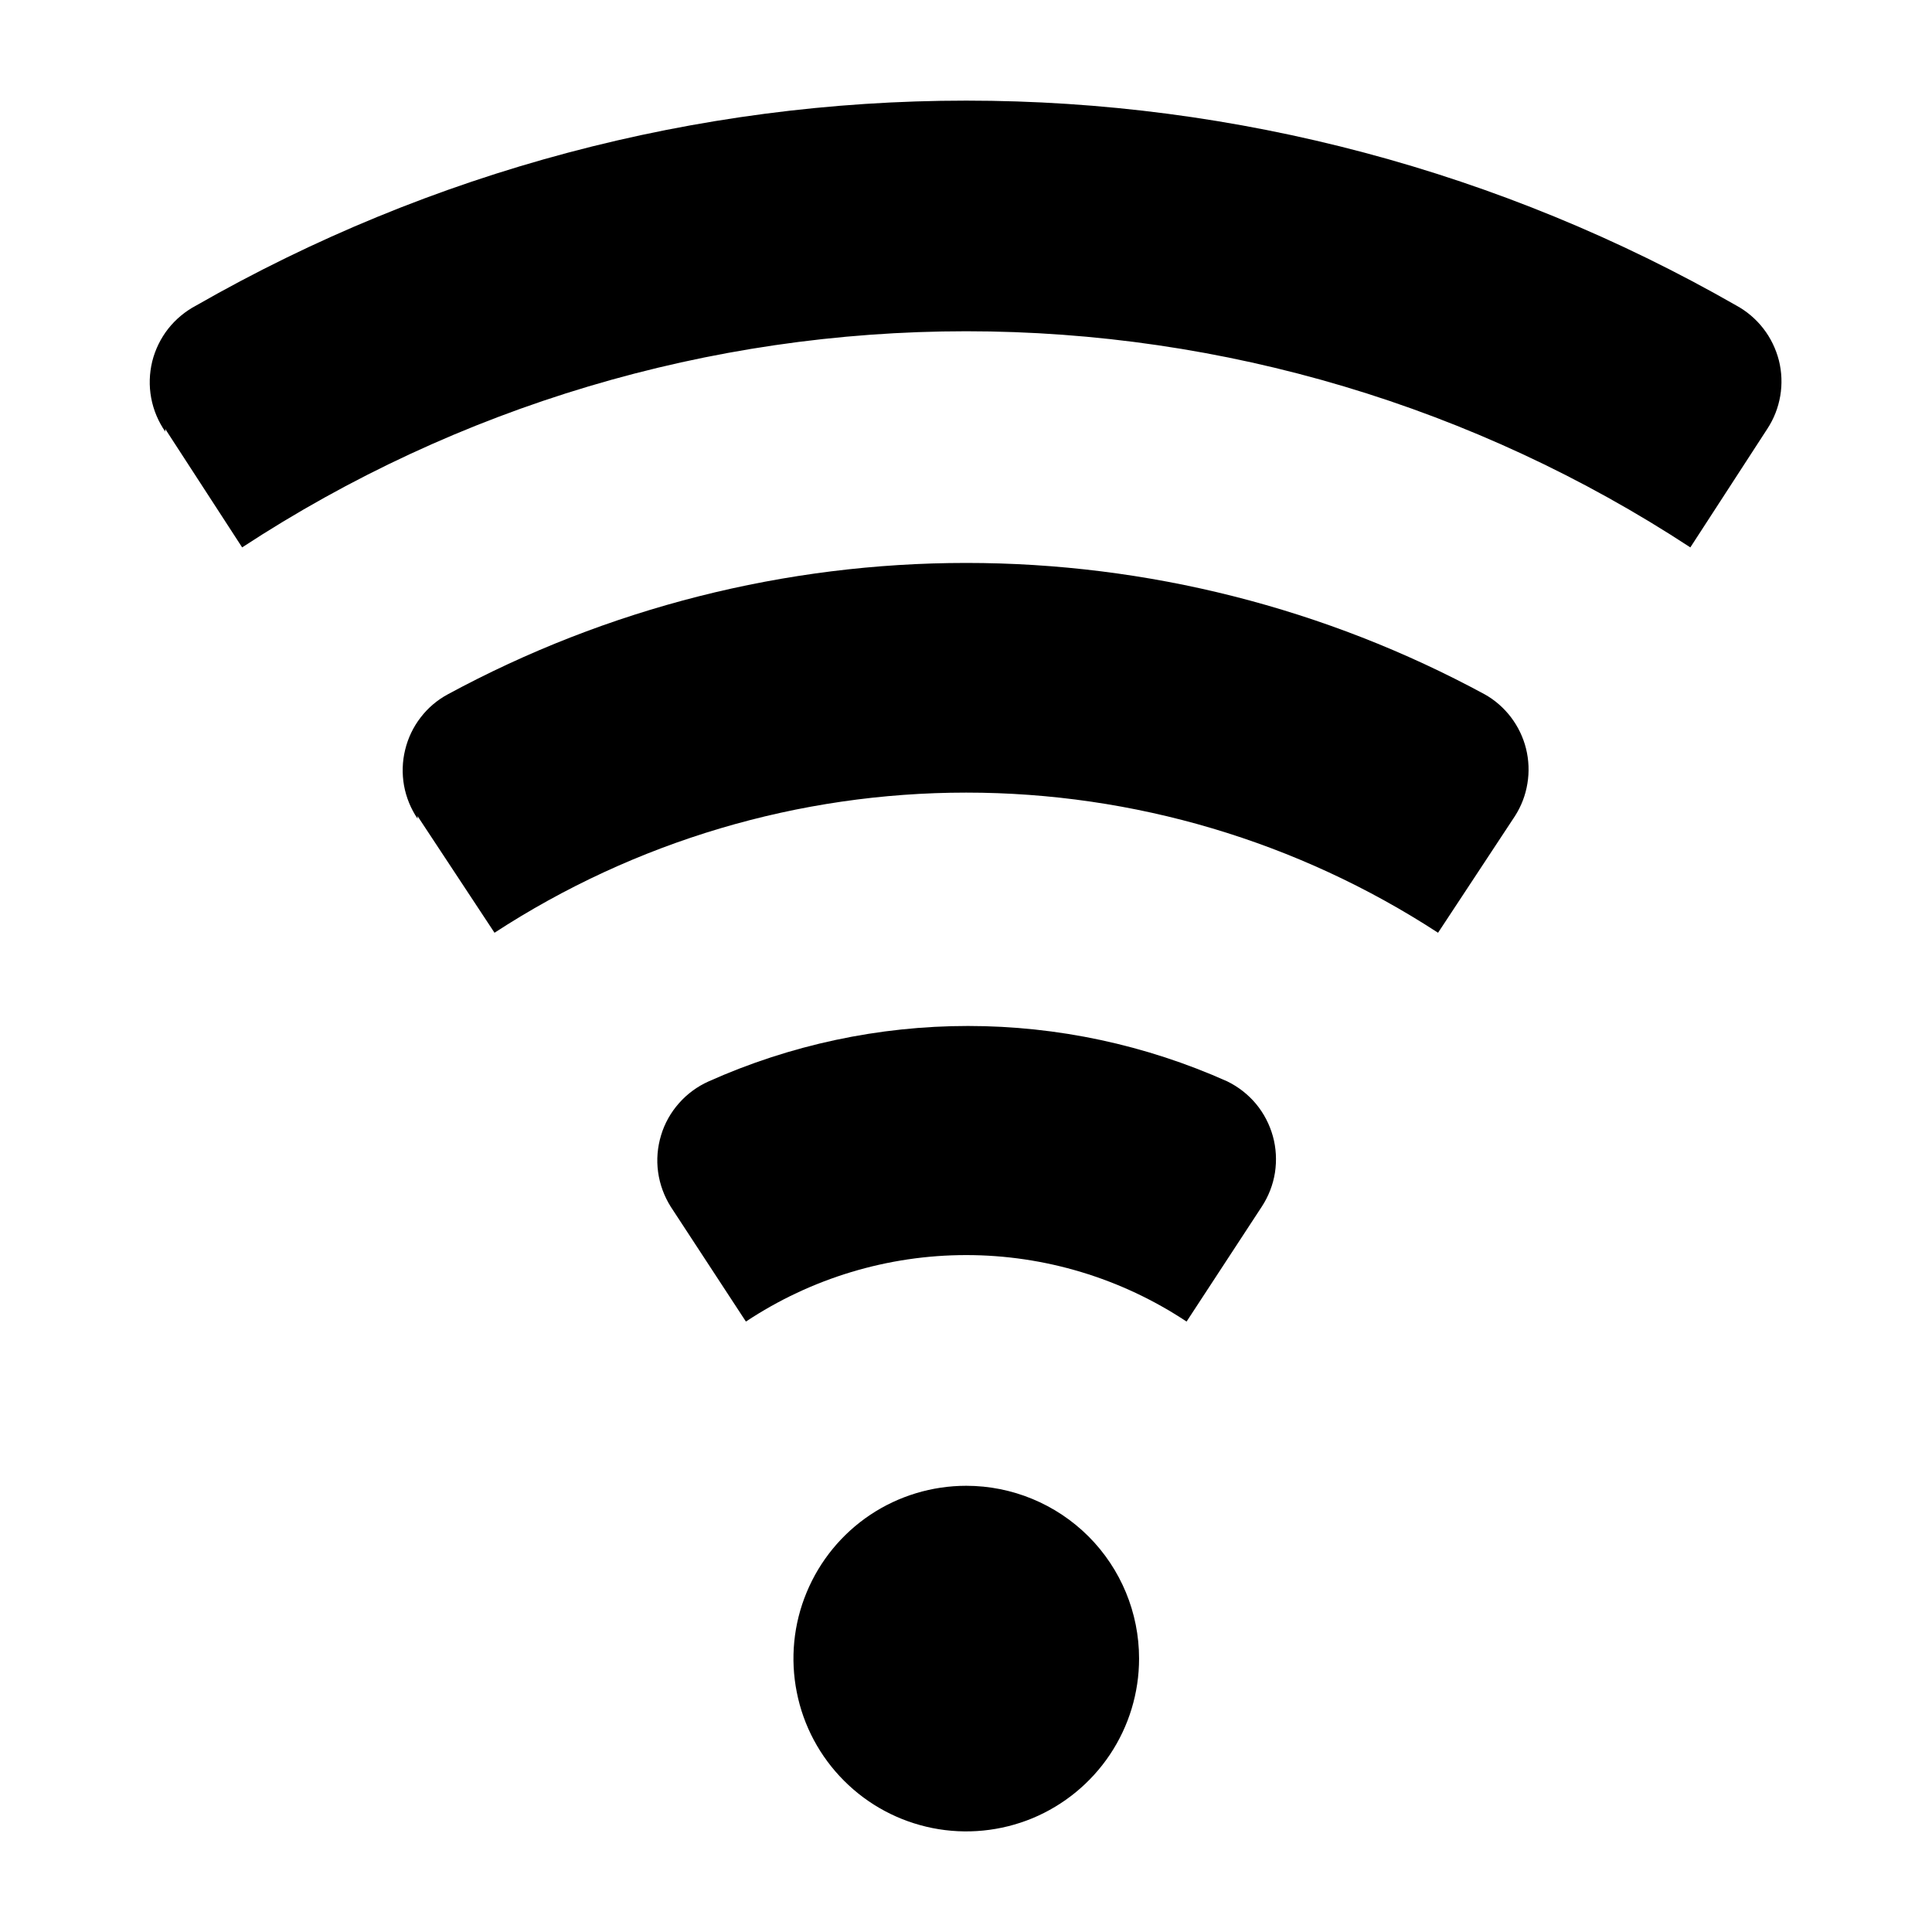 <svg width="24" height="24" viewBox="0 0 24 24" fill="none" xmlns="http://www.w3.org/2000/svg">
<path d="M14.15 20.603C14.15 21.028 14.024 21.443 13.788 21.796C13.552 22.149 13.217 22.424 12.825 22.587C12.432 22.749 12.001 22.792 11.584 22.709C11.168 22.626 10.785 22.422 10.485 22.121C10.185 21.821 9.98 21.439 9.898 21.022C9.815 20.606 9.857 20.174 10.02 19.782C10.182 19.39 10.457 19.054 10.81 18.818C11.164 18.582 11.579 18.457 12.003 18.457C12.572 18.457 13.118 18.683 13.521 19.085C13.924 19.488 14.15 20.034 14.15 20.603ZM8.332 14.99L9.266 16.417C10.077 15.879 11.029 15.591 12.003 15.591C12.977 15.591 13.929 15.879 14.74 16.417L15.674 14.99C15.758 14.862 15.814 14.718 15.838 14.567C15.861 14.416 15.853 14.261 15.812 14.114C15.771 13.967 15.7 13.83 15.602 13.712C15.504 13.595 15.382 13.5 15.245 13.433C14.232 12.98 13.134 12.745 12.025 12.745C10.915 12.745 9.817 12.98 8.804 13.433C8.663 13.496 8.537 13.588 8.435 13.704C8.333 13.819 8.256 13.955 8.212 14.103C8.167 14.251 8.154 14.407 8.175 14.559C8.196 14.713 8.25 14.859 8.332 14.99ZM2.053 5.329L3.008 6.8C5.681 5.048 8.807 4.115 12.003 4.115C15.199 4.115 18.325 5.048 20.998 6.8L21.953 5.329C22.035 5.205 22.09 5.065 22.115 4.918C22.14 4.772 22.134 4.621 22.098 4.477C22.061 4.333 21.995 4.197 21.904 4.08C21.812 3.962 21.698 3.865 21.567 3.794C18.655 2.127 15.358 1.25 12.003 1.25C8.648 1.25 5.351 2.127 2.439 3.794C2.304 3.865 2.185 3.963 2.09 4.083C1.996 4.203 1.928 4.342 1.891 4.49C1.855 4.639 1.85 4.793 1.878 4.943C1.906 5.094 1.966 5.236 2.053 5.362V5.329ZM5.187 10.138L6.143 11.587C7.886 10.451 9.922 9.846 12.003 9.846C14.084 9.846 16.12 10.451 17.864 11.587L18.819 10.138C18.898 10.015 18.951 9.877 18.974 9.733C18.998 9.589 18.992 9.442 18.957 9.3C18.922 9.159 18.858 9.026 18.77 8.91C18.681 8.793 18.57 8.696 18.443 8.625C16.466 7.554 14.252 6.993 12.003 6.993C9.754 6.993 7.541 7.554 5.563 8.625C5.431 8.696 5.316 8.794 5.225 8.913C5.133 9.032 5.068 9.169 5.033 9.314C4.997 9.46 4.993 9.611 5.019 9.759C5.046 9.906 5.103 10.046 5.187 10.17V10.138Z" fill="black"/>
</svg>
